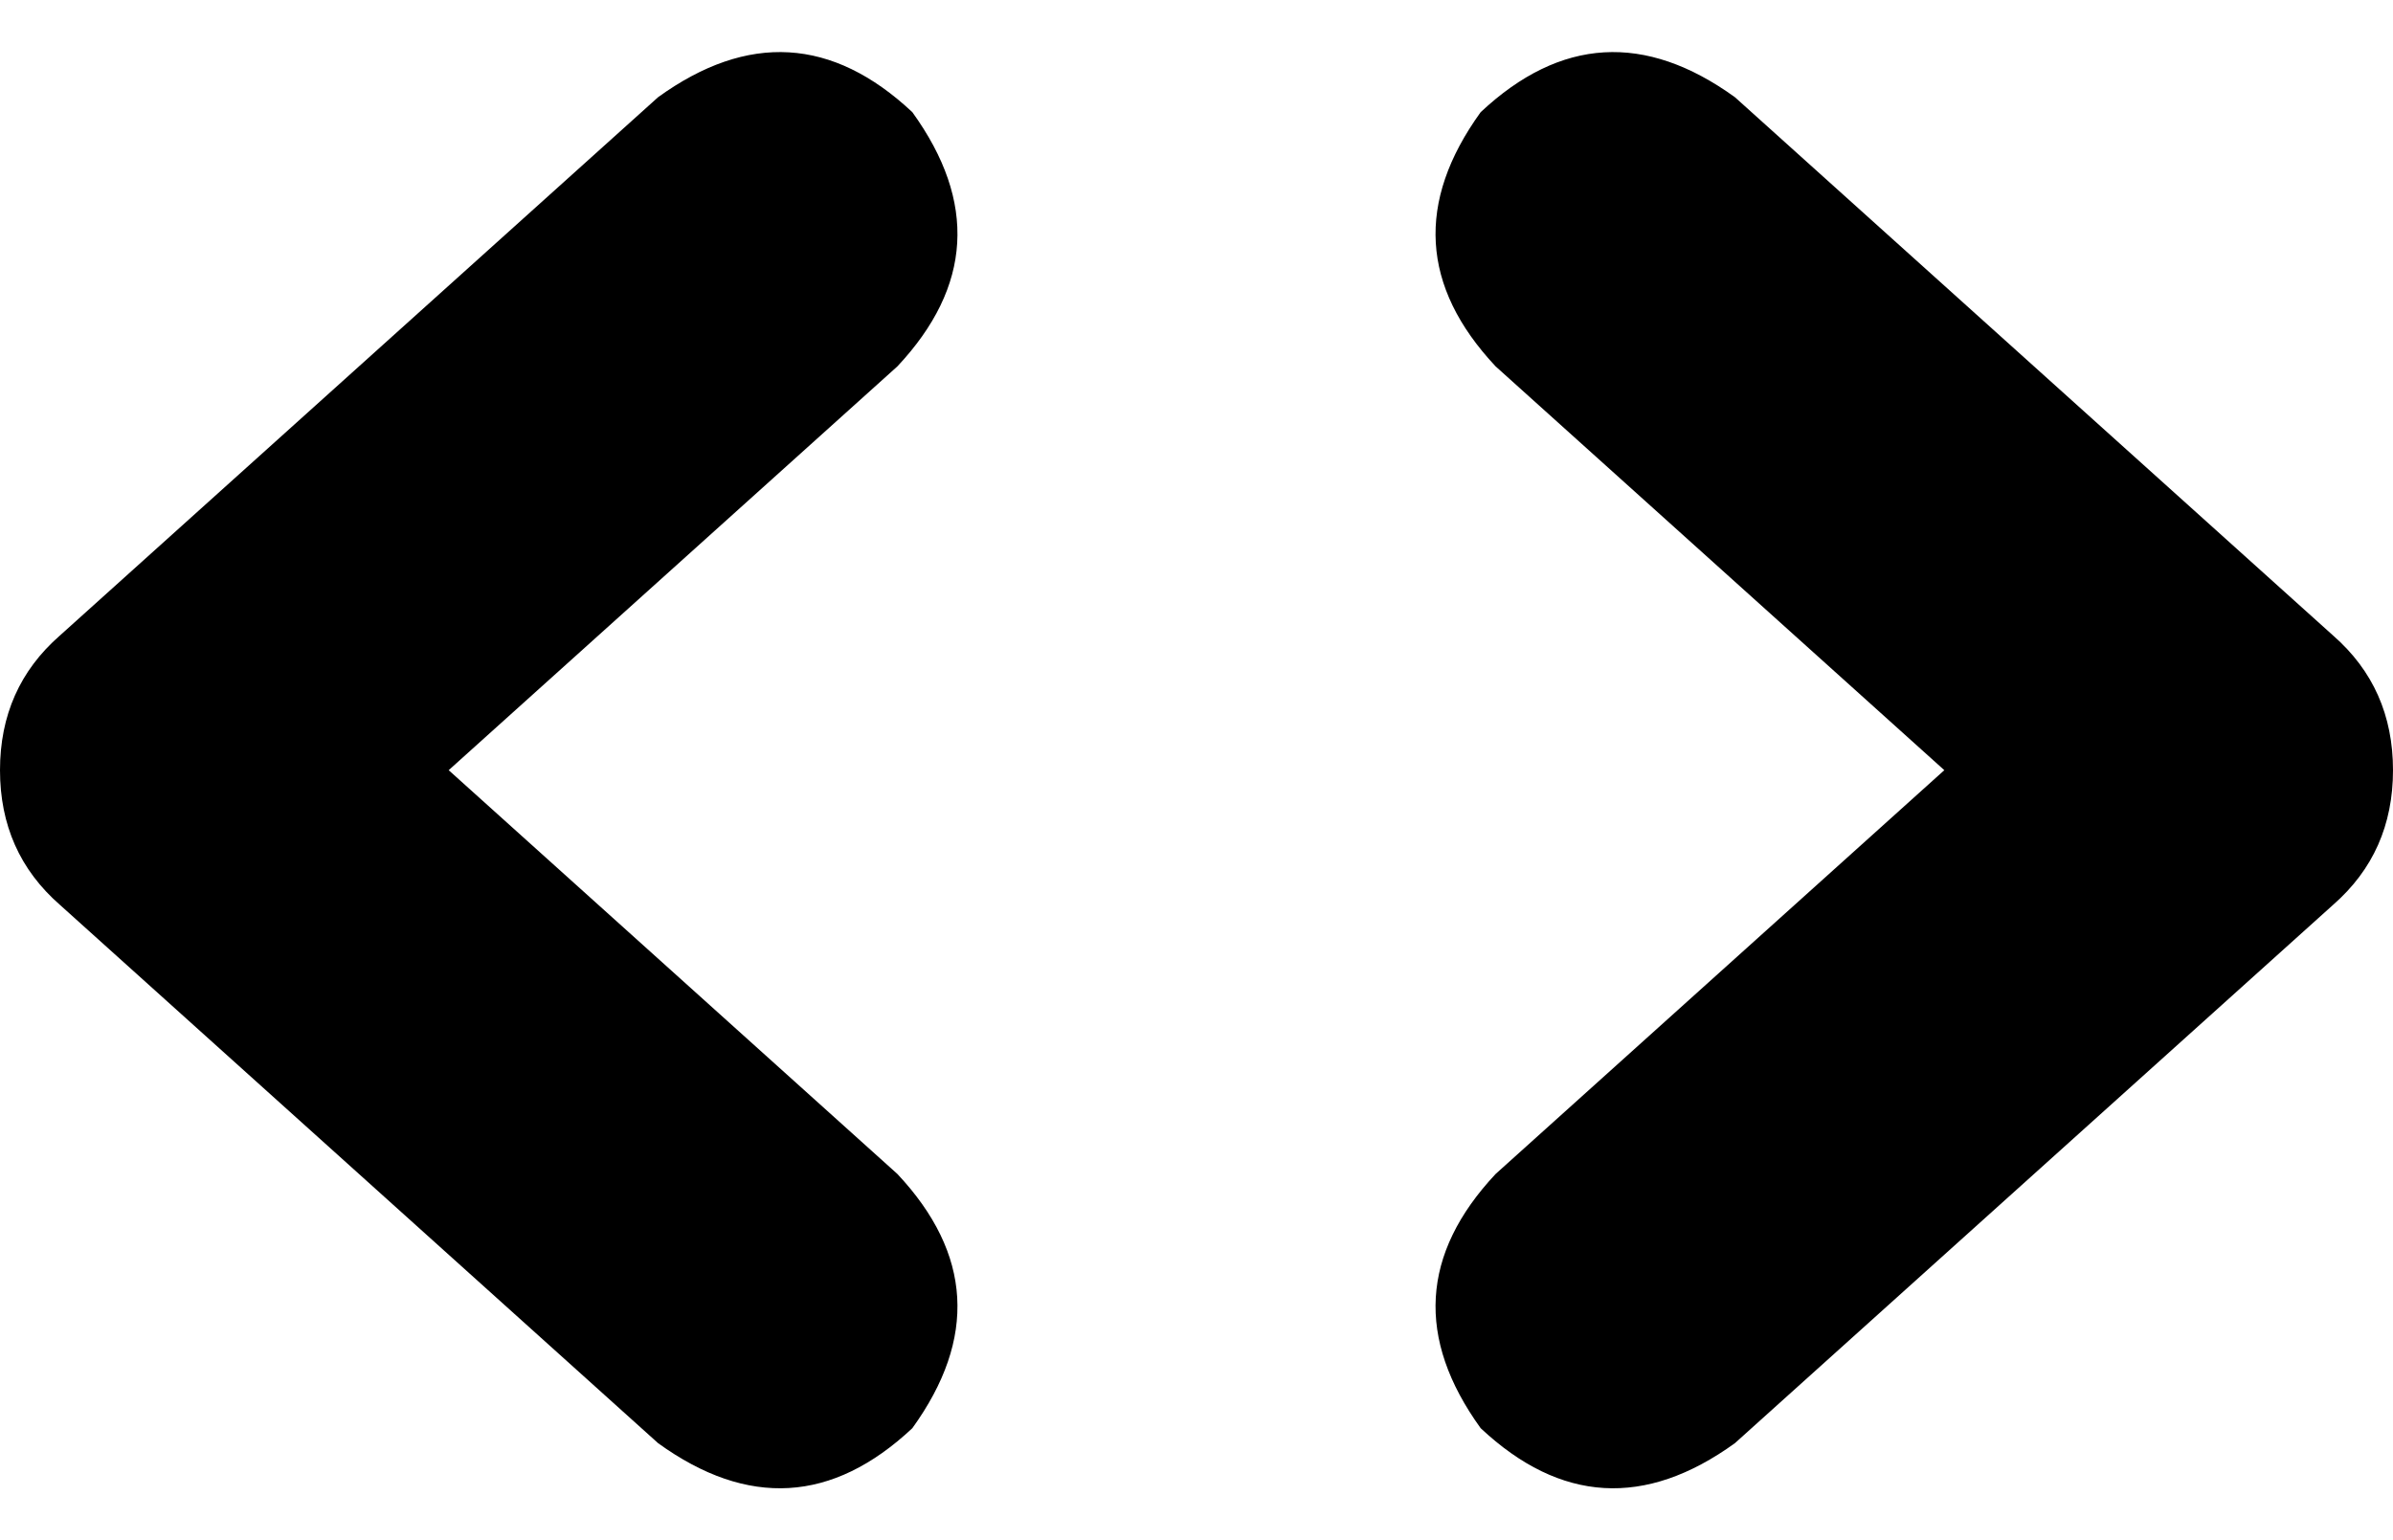 <svg xmlns="http://www.w3.org/2000/svg" viewBox="0 0 320 206">
    <path d="M 120 49 Q 135 33 122 15 Q 106 0 88 13 L 8 85 Q 0 92 0 103 Q 0 114 8 121 L 88 193 Q 106 206 122 191 Q 135 173 120 157 L 60 103 L 120 49 L 120 49 Z M 200 49 L 260 103 L 200 157 Q 185 173 198 191 Q 214 206 232 193 L 312 121 Q 320 114 320 103 Q 320 92 312 85 L 232 13 Q 214 0 198 15 Q 185 33 200 49 L 200 49 Z"/>
</svg>
